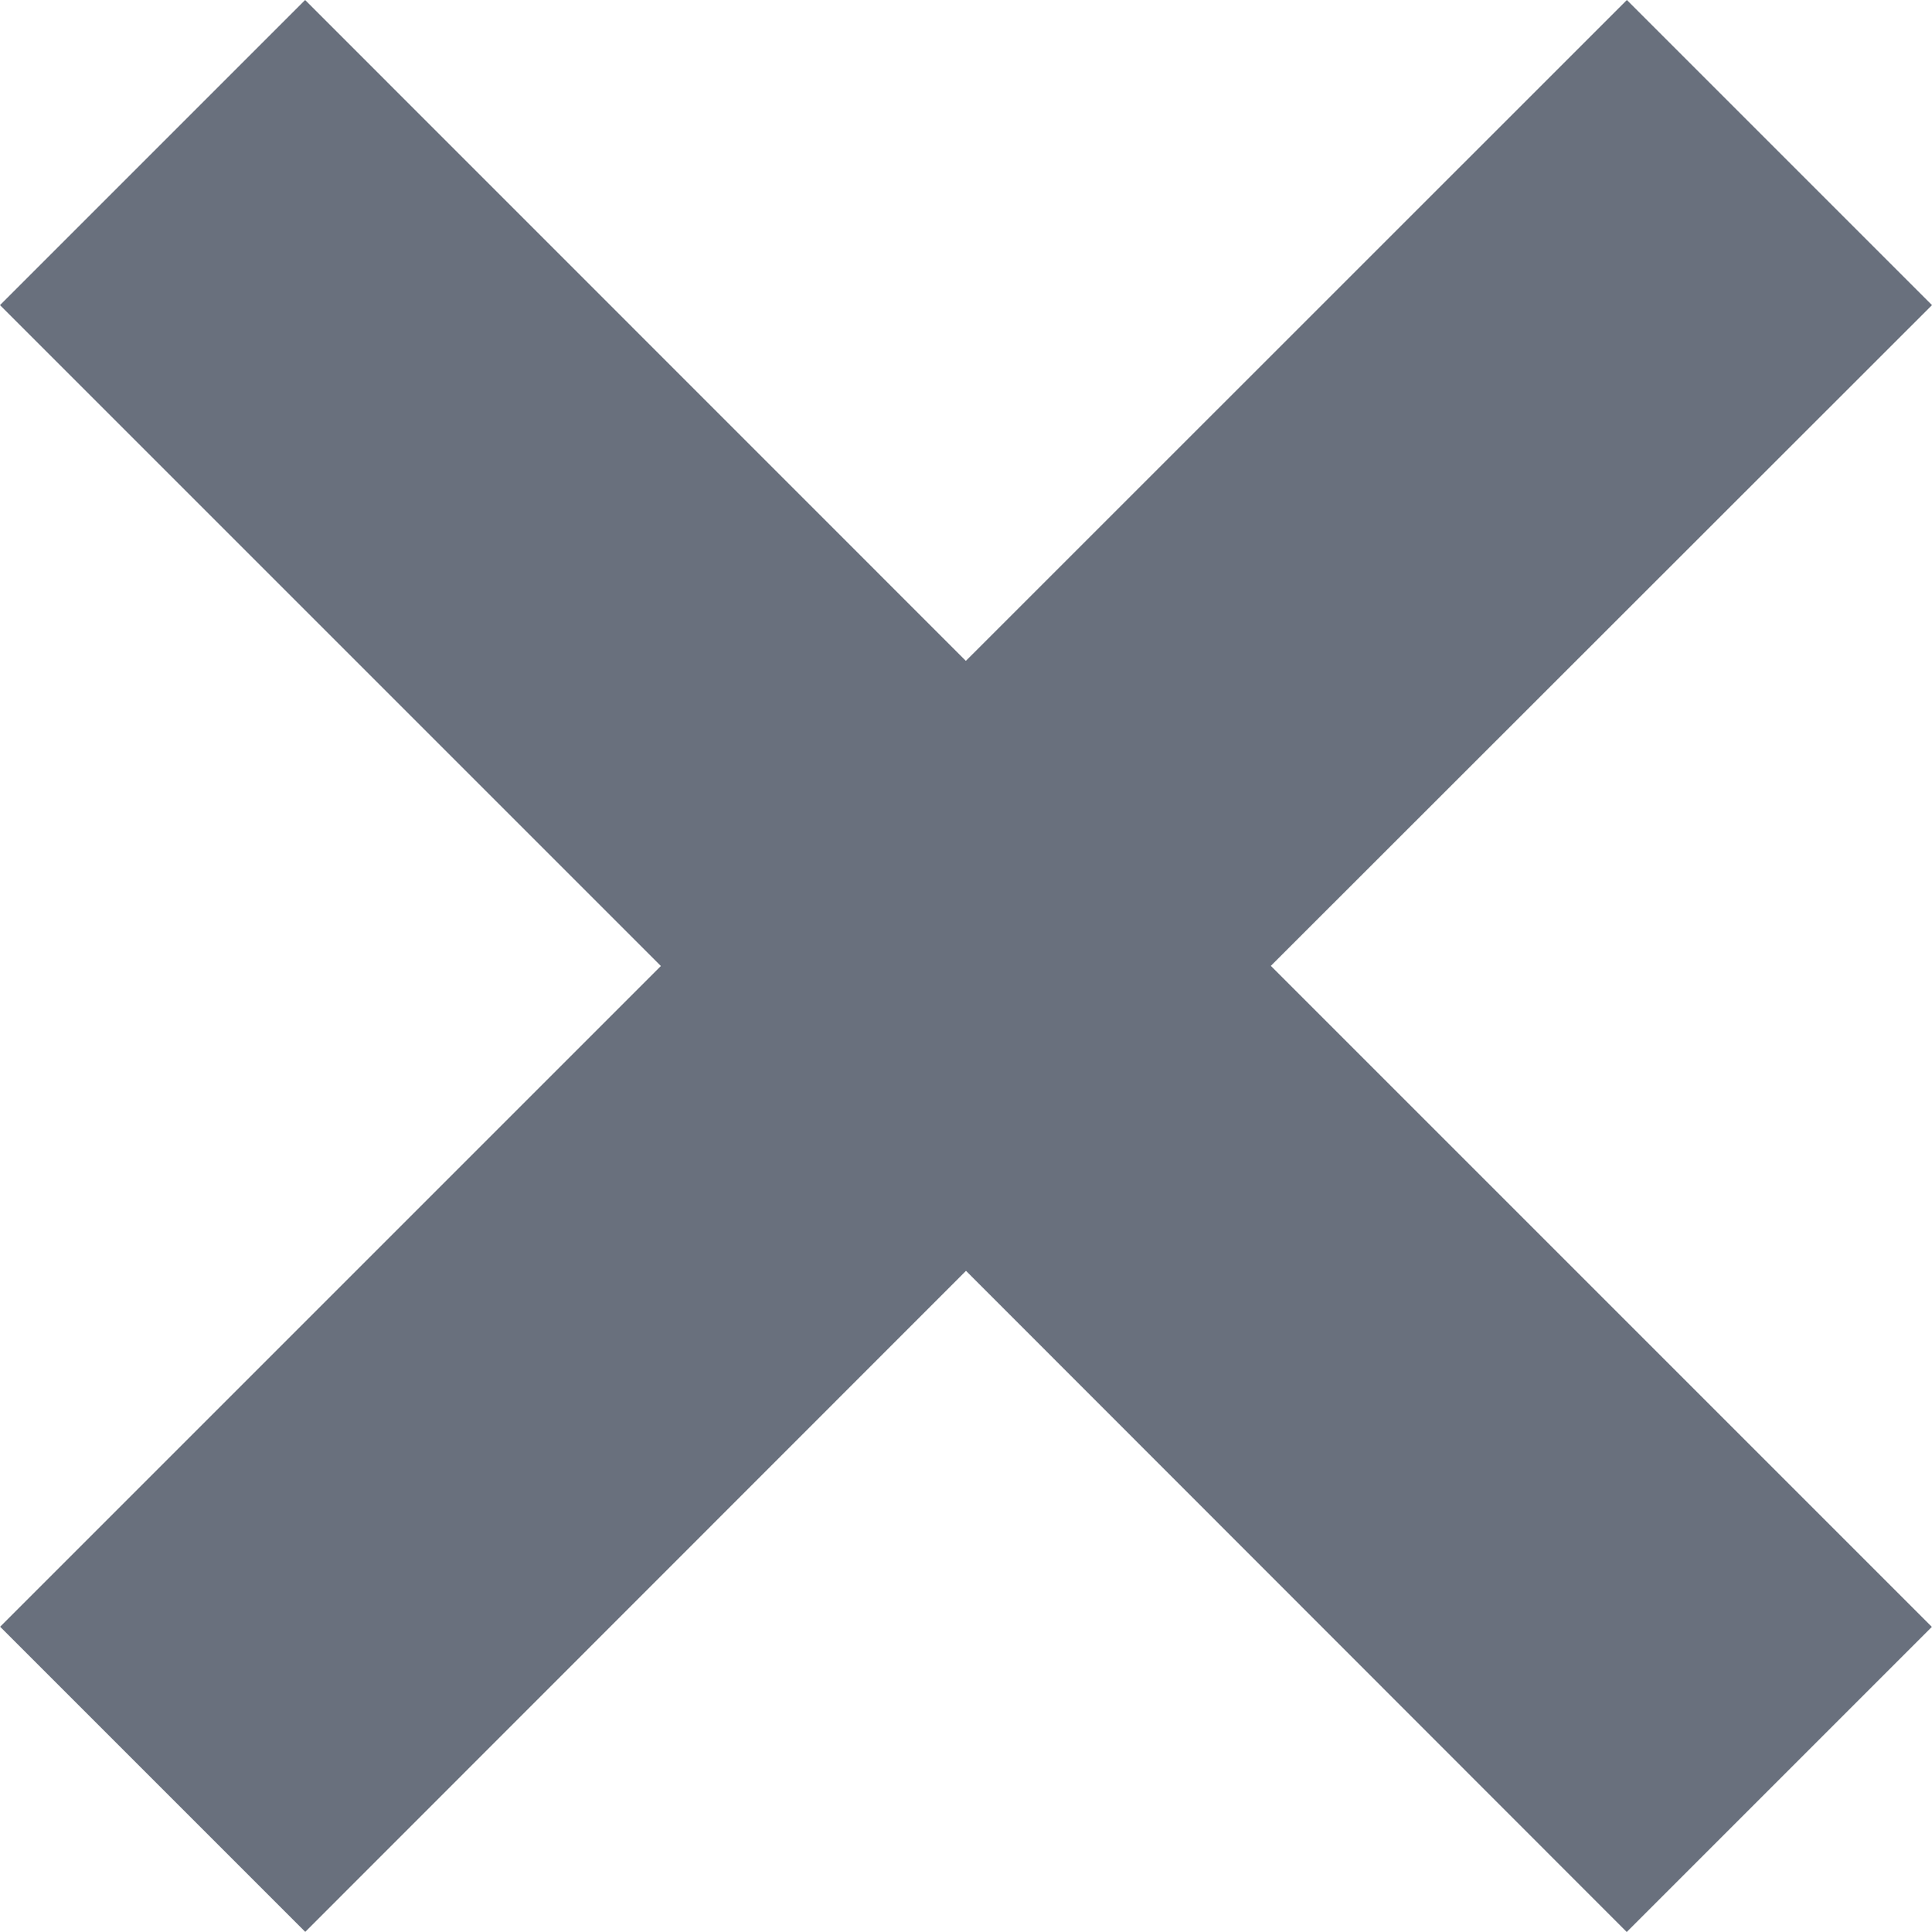 <svg width="14" height="14" viewBox="0 0 14 14" fill="none" xmlns="http://www.w3.org/2000/svg">
<path fill-rule="evenodd" clip-rule="evenodd" d="M11.789 0L14 2.211L9.209 6.999L13.999 11.789L11.788 14L7 9.209L2.212 13.999L0.001 11.788L4.789 7L0 2.211L2.211 0L6.999 4.789L11.789 0Z" fill="#69707D"/>
</svg>
